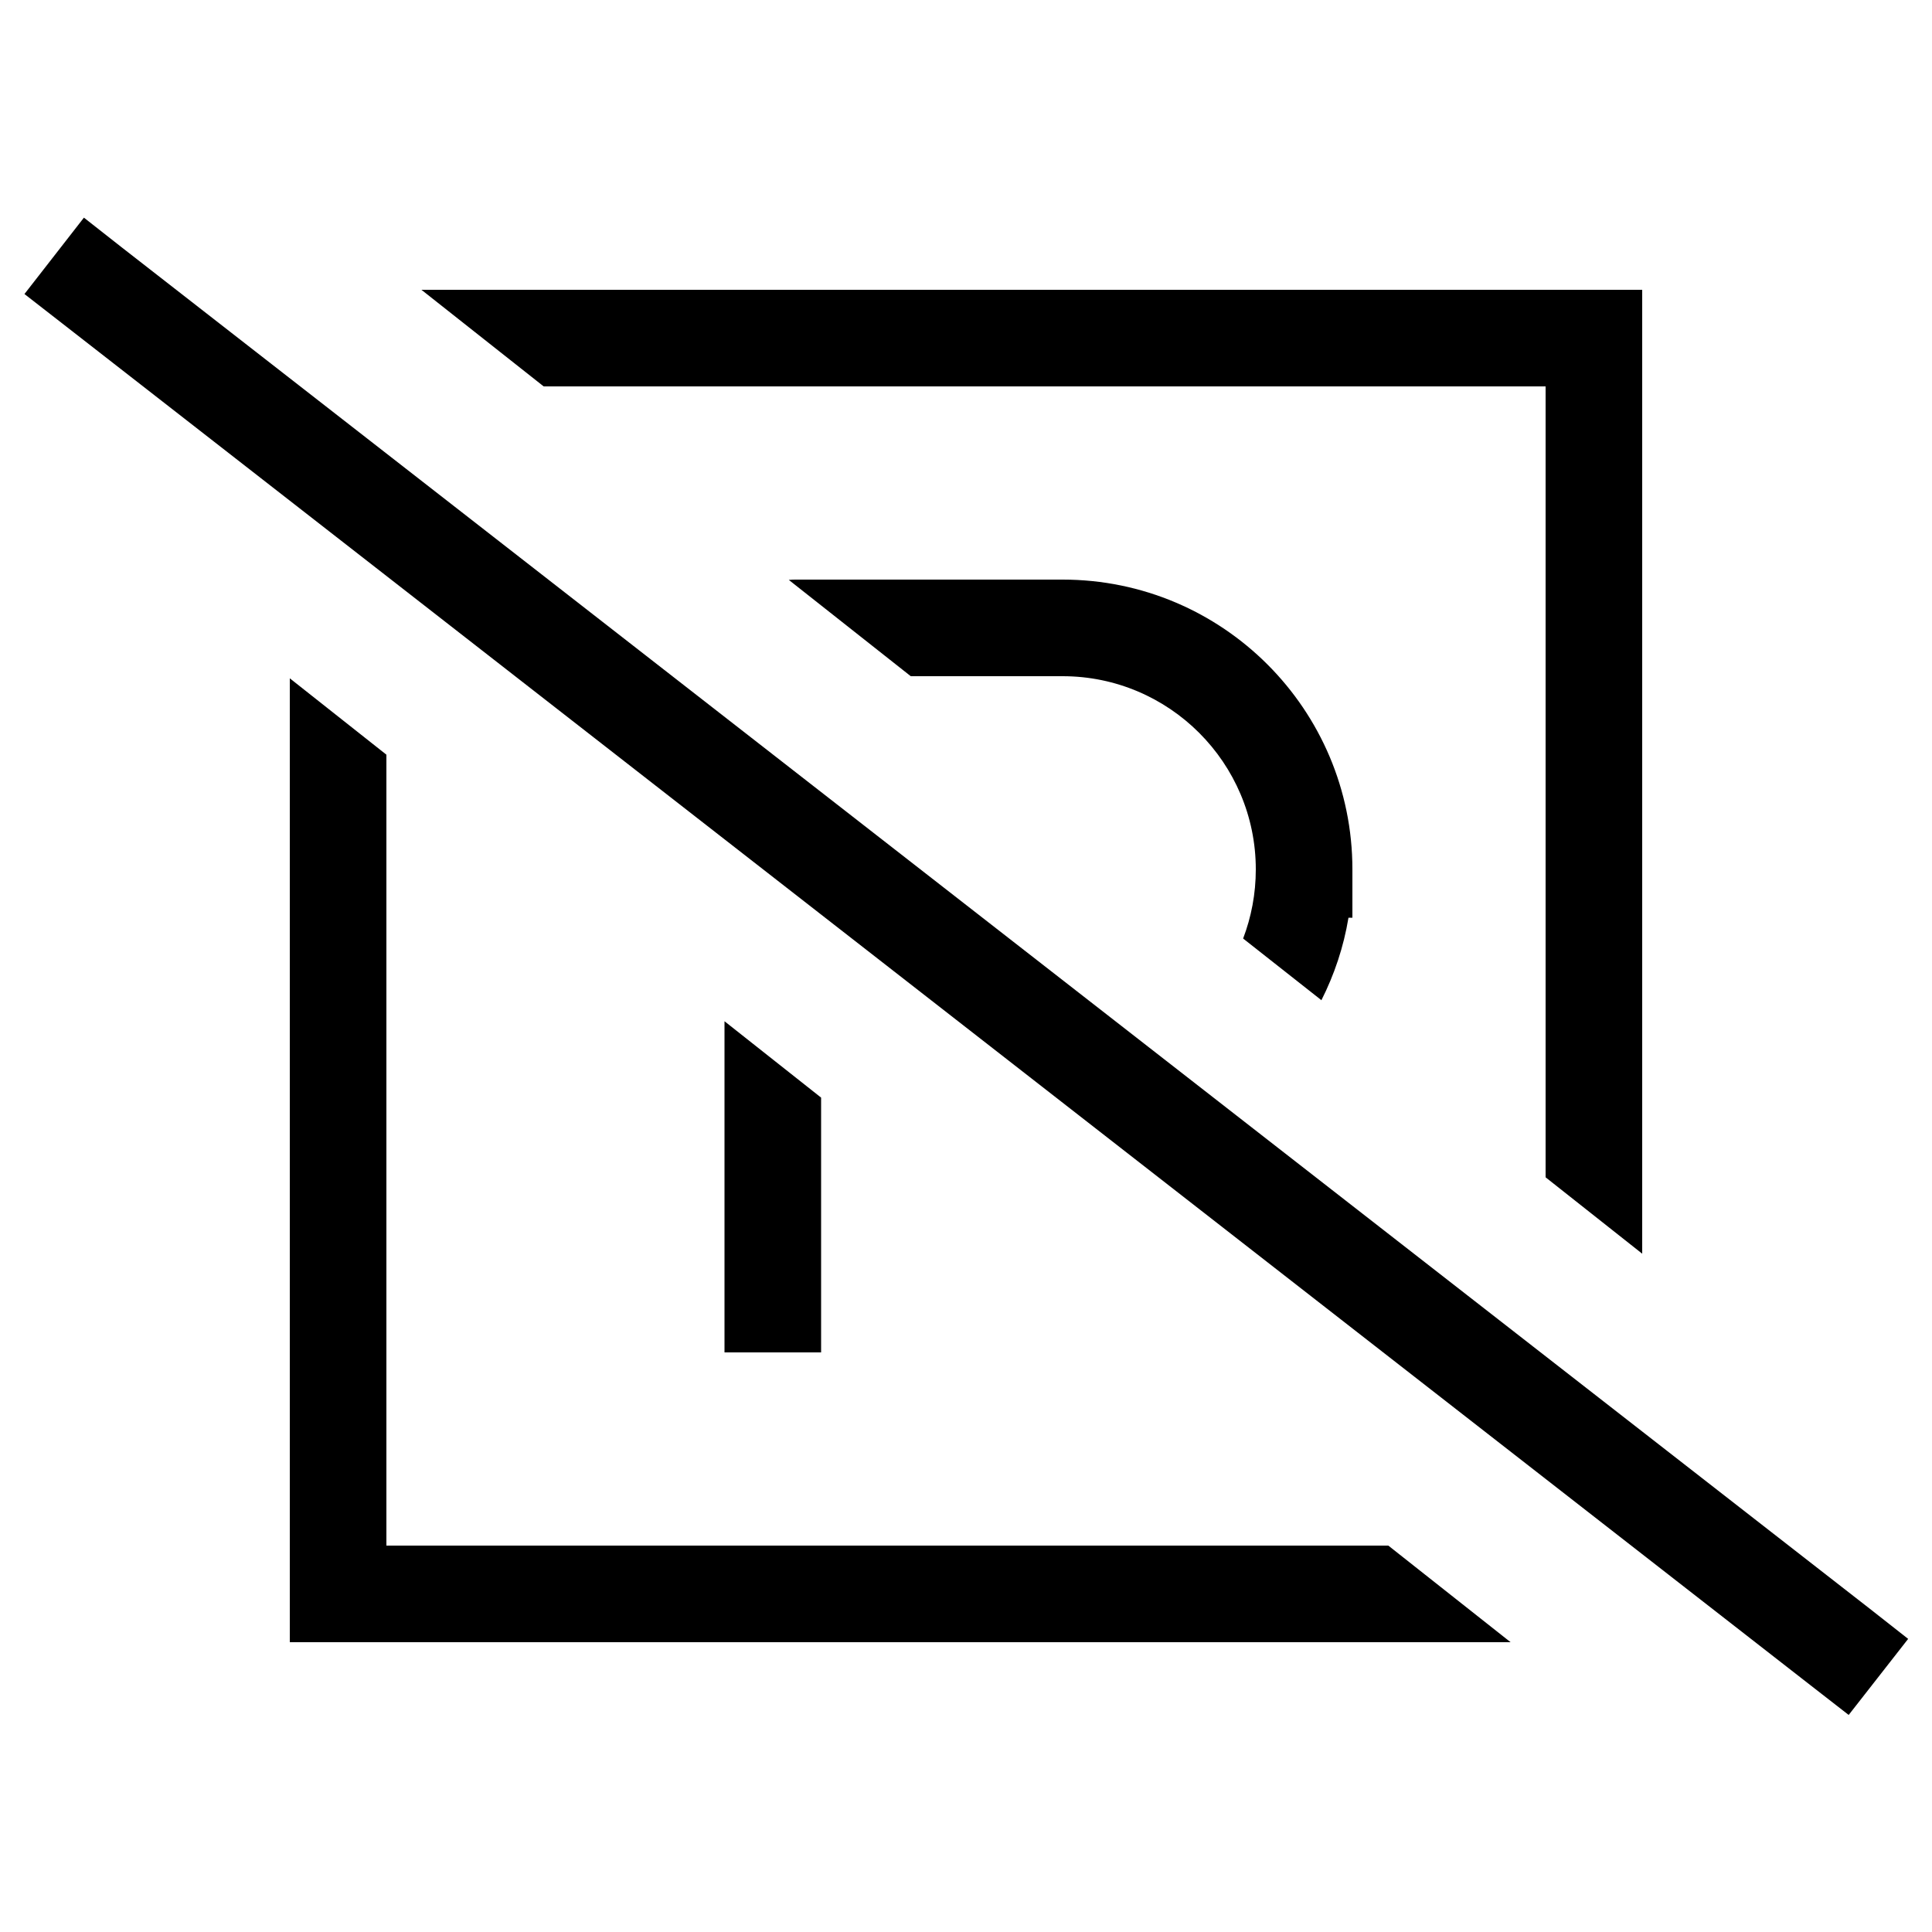 <svg xmlns="http://www.w3.org/2000/svg" width="24" height="24" viewBox="0 0 640 512"><path d="M40.4 18L27.8 8.1 8.1 33.4l12.6 9.8L599.8 494.3l12.6 9.8 19.7-25.2L619.5 469 40.4 18zm460 462l-40.5-32L128 448l0-262L96 160.7 96 448l0 32 32 0 372.4 0zM139.6 32l40.5 32L512 64l0 262 32 25.3L544 64l0-32-32 0L139.6 32zM240 274.4l0 13.6 0 32 0 48 0 16 32 0 0-16 0-16 0-32 0-20.4-32-25.3zm197.7-7c4.3-8.5 7.4-17.7 9-27.4l1.3 0 0-16c0-53-43-96-96-96l-88 0c-.9 0-1.8 0-2.7 .1L301.7 160l50.3 0c35.3 0 64 28.7 64 64c0 8.1-1.5 15.8-4.2 22.9l25.9 20.4z"/></svg>